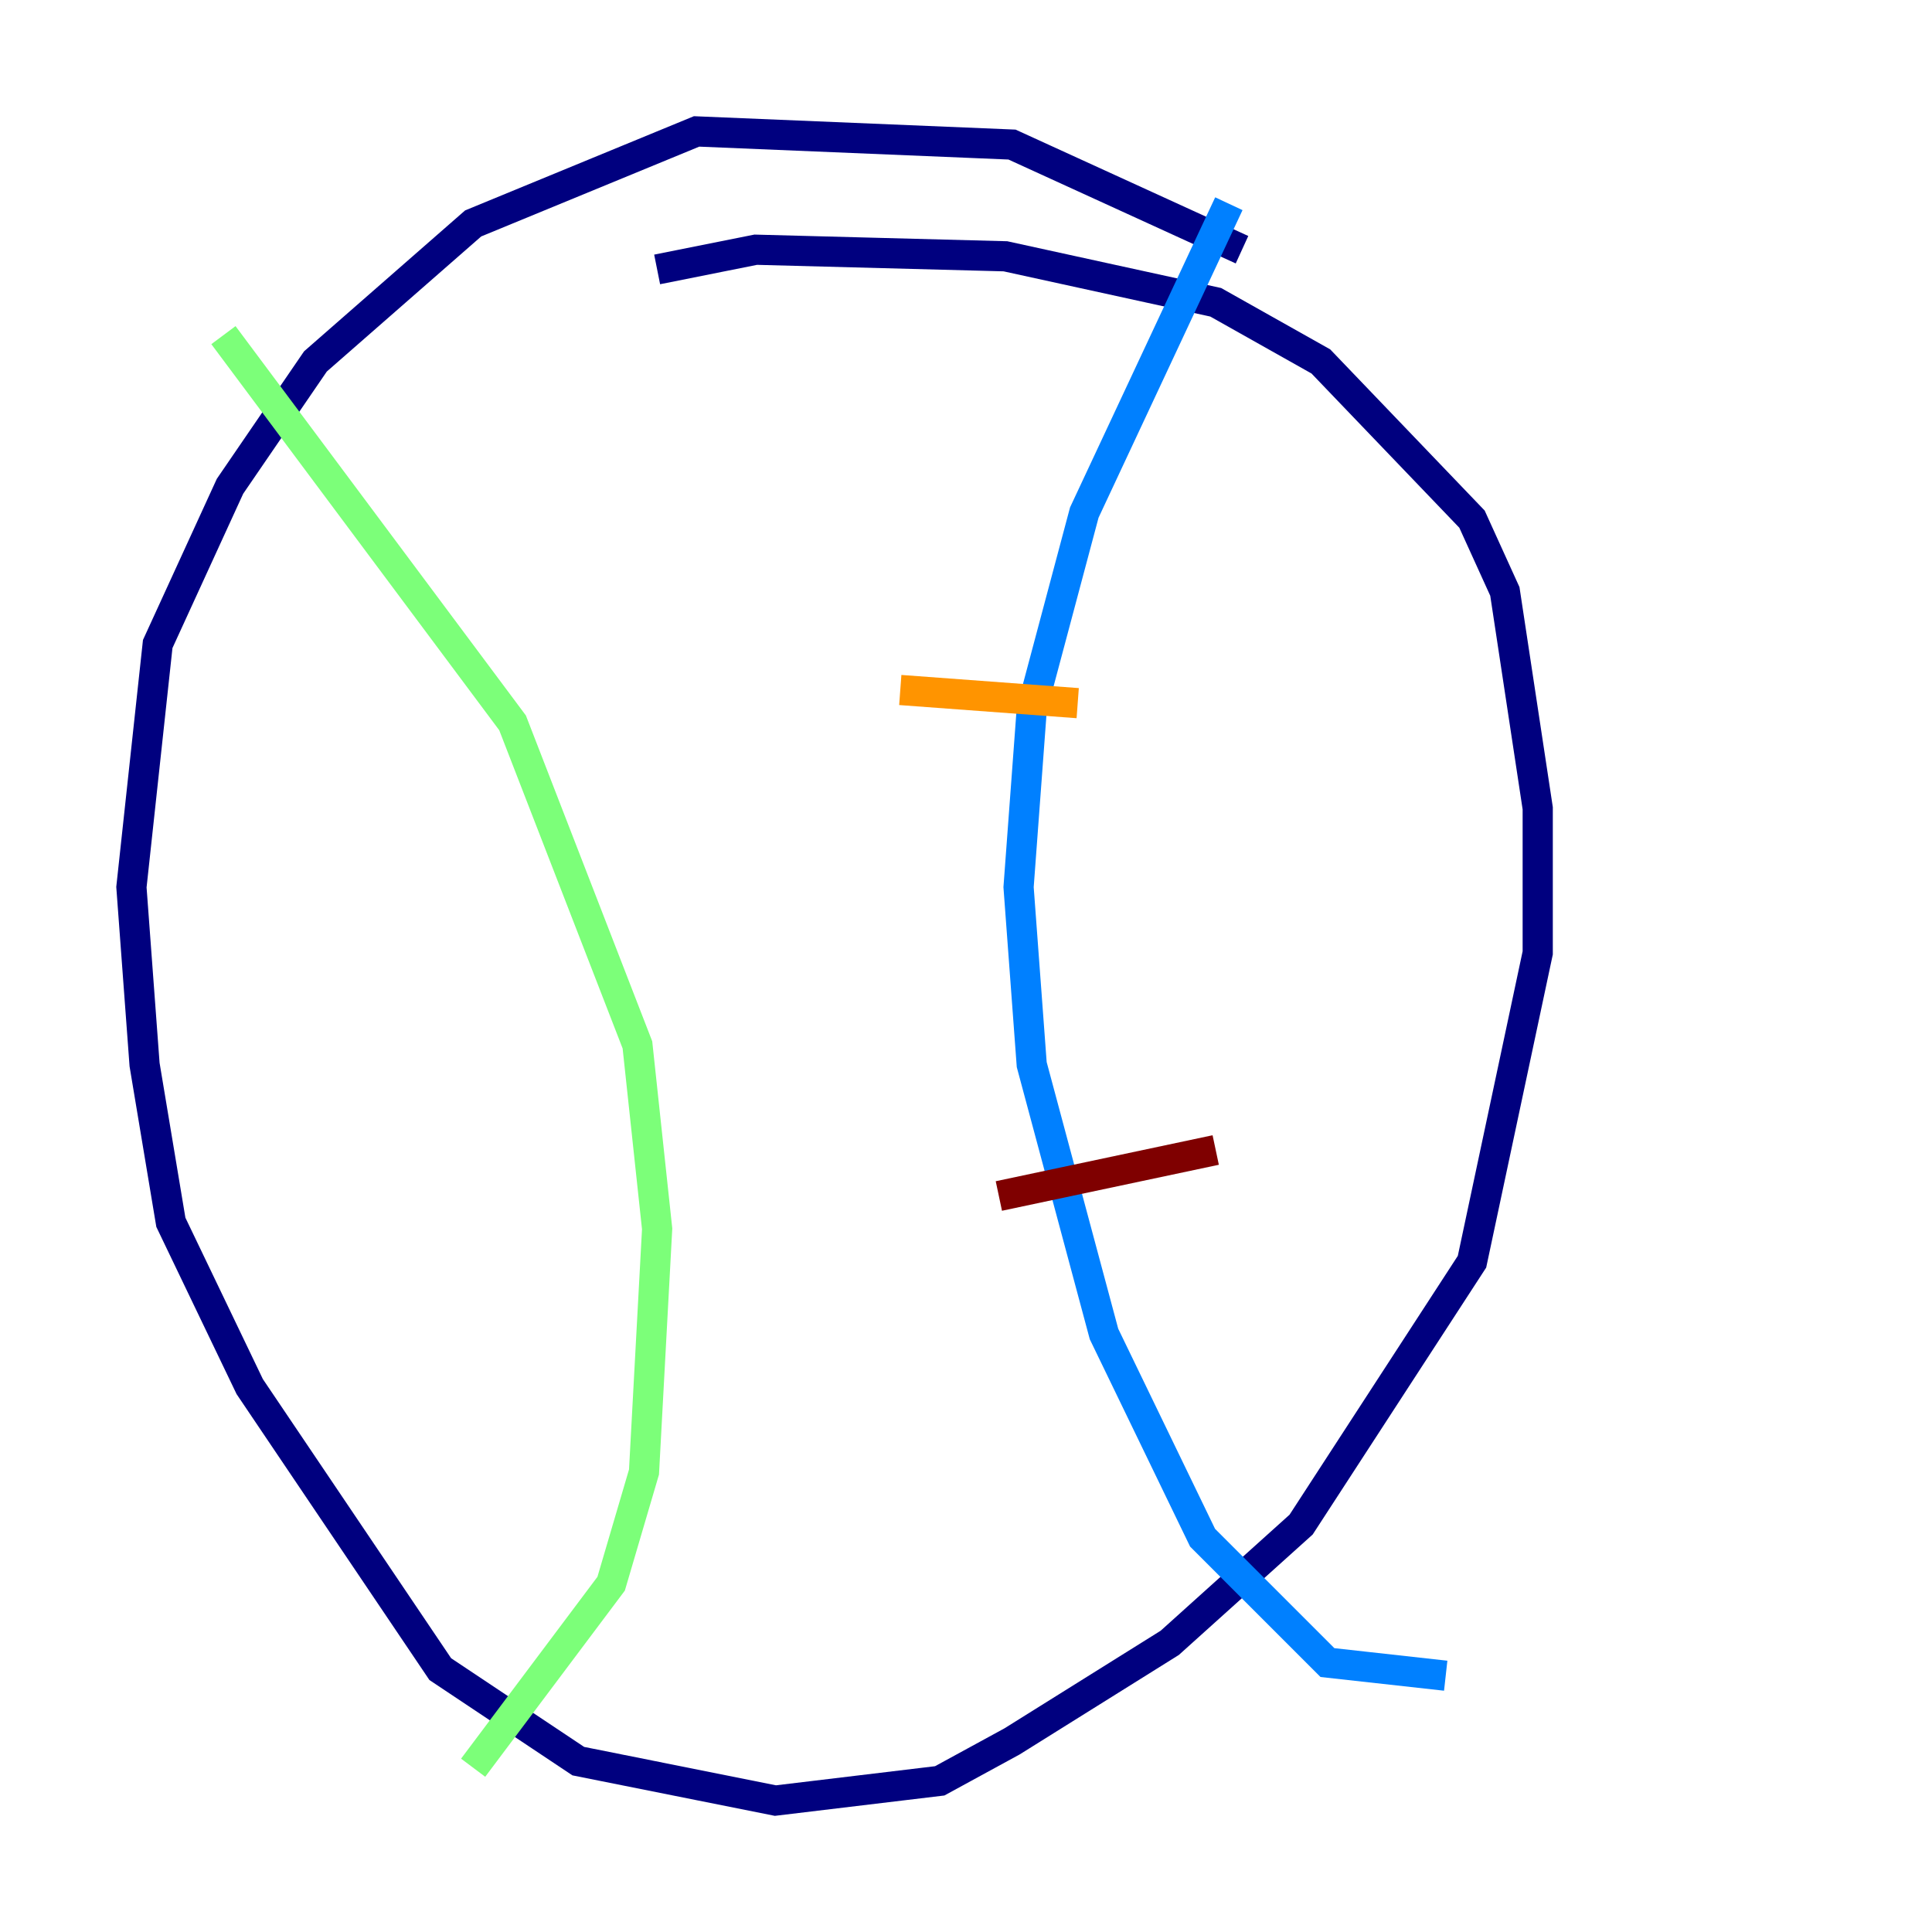 <?xml version="1.0" encoding="utf-8" ?>
<svg baseProfile="tiny" height="128" version="1.2" viewBox="0,0,128,128" width="128" xmlns="http://www.w3.org/2000/svg" xmlns:ev="http://www.w3.org/2001/xml-events" xmlns:xlink="http://www.w3.org/1999/xlink"><defs /><polyline fill="none" points="82.286,16.544 67.048,9.578 46.15,8.707 31.347,14.803 20.898,23.946 15.238,32.218 10.449,42.667 8.707,58.776 9.578,70.531 11.32,80.98 16.544,91.864 29.17,110.585 38.313,116.68 51.374,119.293 62.258,117.986 67.048,115.374 77.497,108.844 86.204,101.007 97.524,83.592 101.878,63.129 101.878,53.551 99.701,39.184 97.524,34.395 87.51,23.946 80.544,20.027 66.612,16.98 50.068,16.544 43.537,17.85" stroke="#00007f" stroke-width="2" /><polyline fill="none" points="81.415,13.497 71.837,33.959 68.354,47.02 67.483,58.776 68.354,70.531 73.143,88.381 79.674,101.878 87.946,110.15 95.782,111.02" stroke="#0080ff" stroke-width="2" /><polyline fill="none" points="14.803,22.204 33.959,47.891 42.231,69.225 43.537,81.415 42.667,97.524 40.49,104.925 31.347,117.116" stroke="#7cff79" stroke-width="2" /><polyline fill="none" points="59.646,45.714 71.401,46.585" stroke="#ff9400" stroke-width="2" /><polyline fill="none" points="66.177,79.238 80.544,76.191" stroke="#7f0000" stroke-width="2" /></svg>